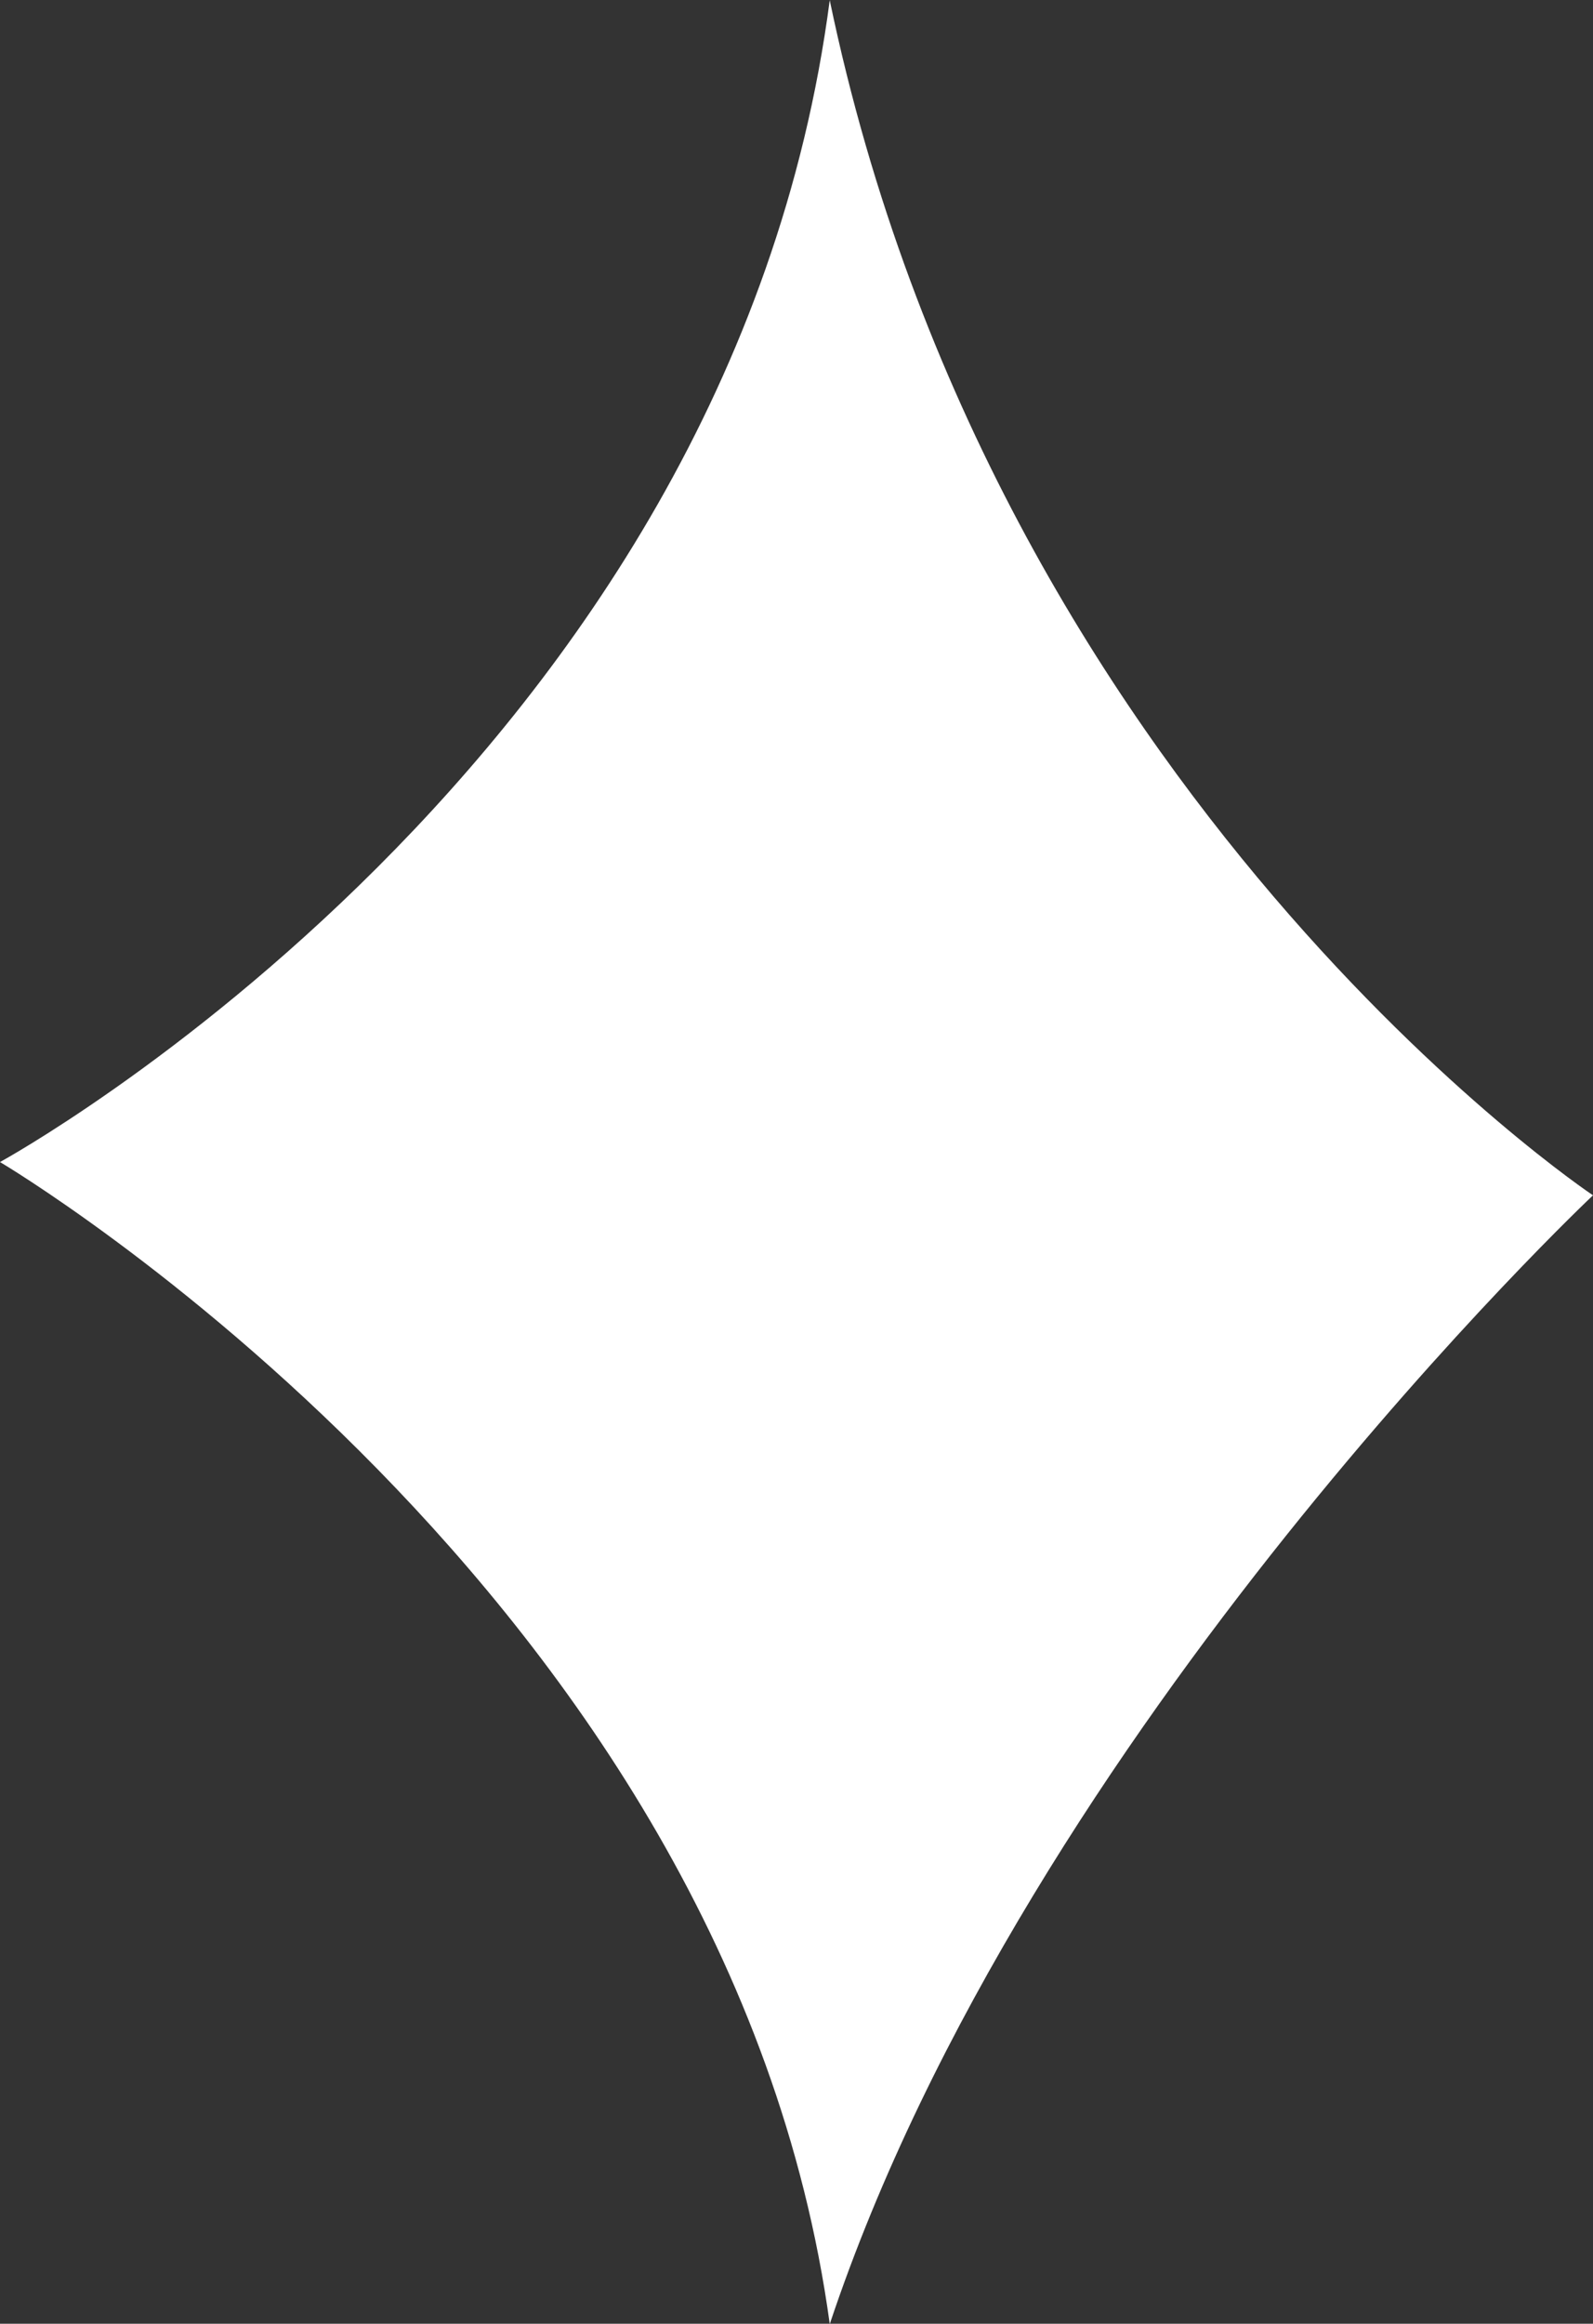 <?xml version="1.0" encoding="UTF-8"?>
<svg id="Layer_2" data-name="Layer 2" xmlns="http://www.w3.org/2000/svg" viewBox="0 0 47.42 69.15">
  <rect x="0" y="0" width="47.42" height="69.15" fill="#333333" stroke="none"/>
  <defs>
    <style>
      .cls-1 {
        fill: #fff;
        stroke-width: 0px;
      }
    </style>
  </defs>
  <g id="objects">
    <path class="cls-1" d="m24.7,0C21.73,22.72,0,34.58,0,34.58c0,0,21.73,12.84,24.7,34.58,5.93-17.78,22.72-33.59,22.72-33.59,0,0-17.78-11.85-22.72-35.56Z"/>
  </g>
</svg>